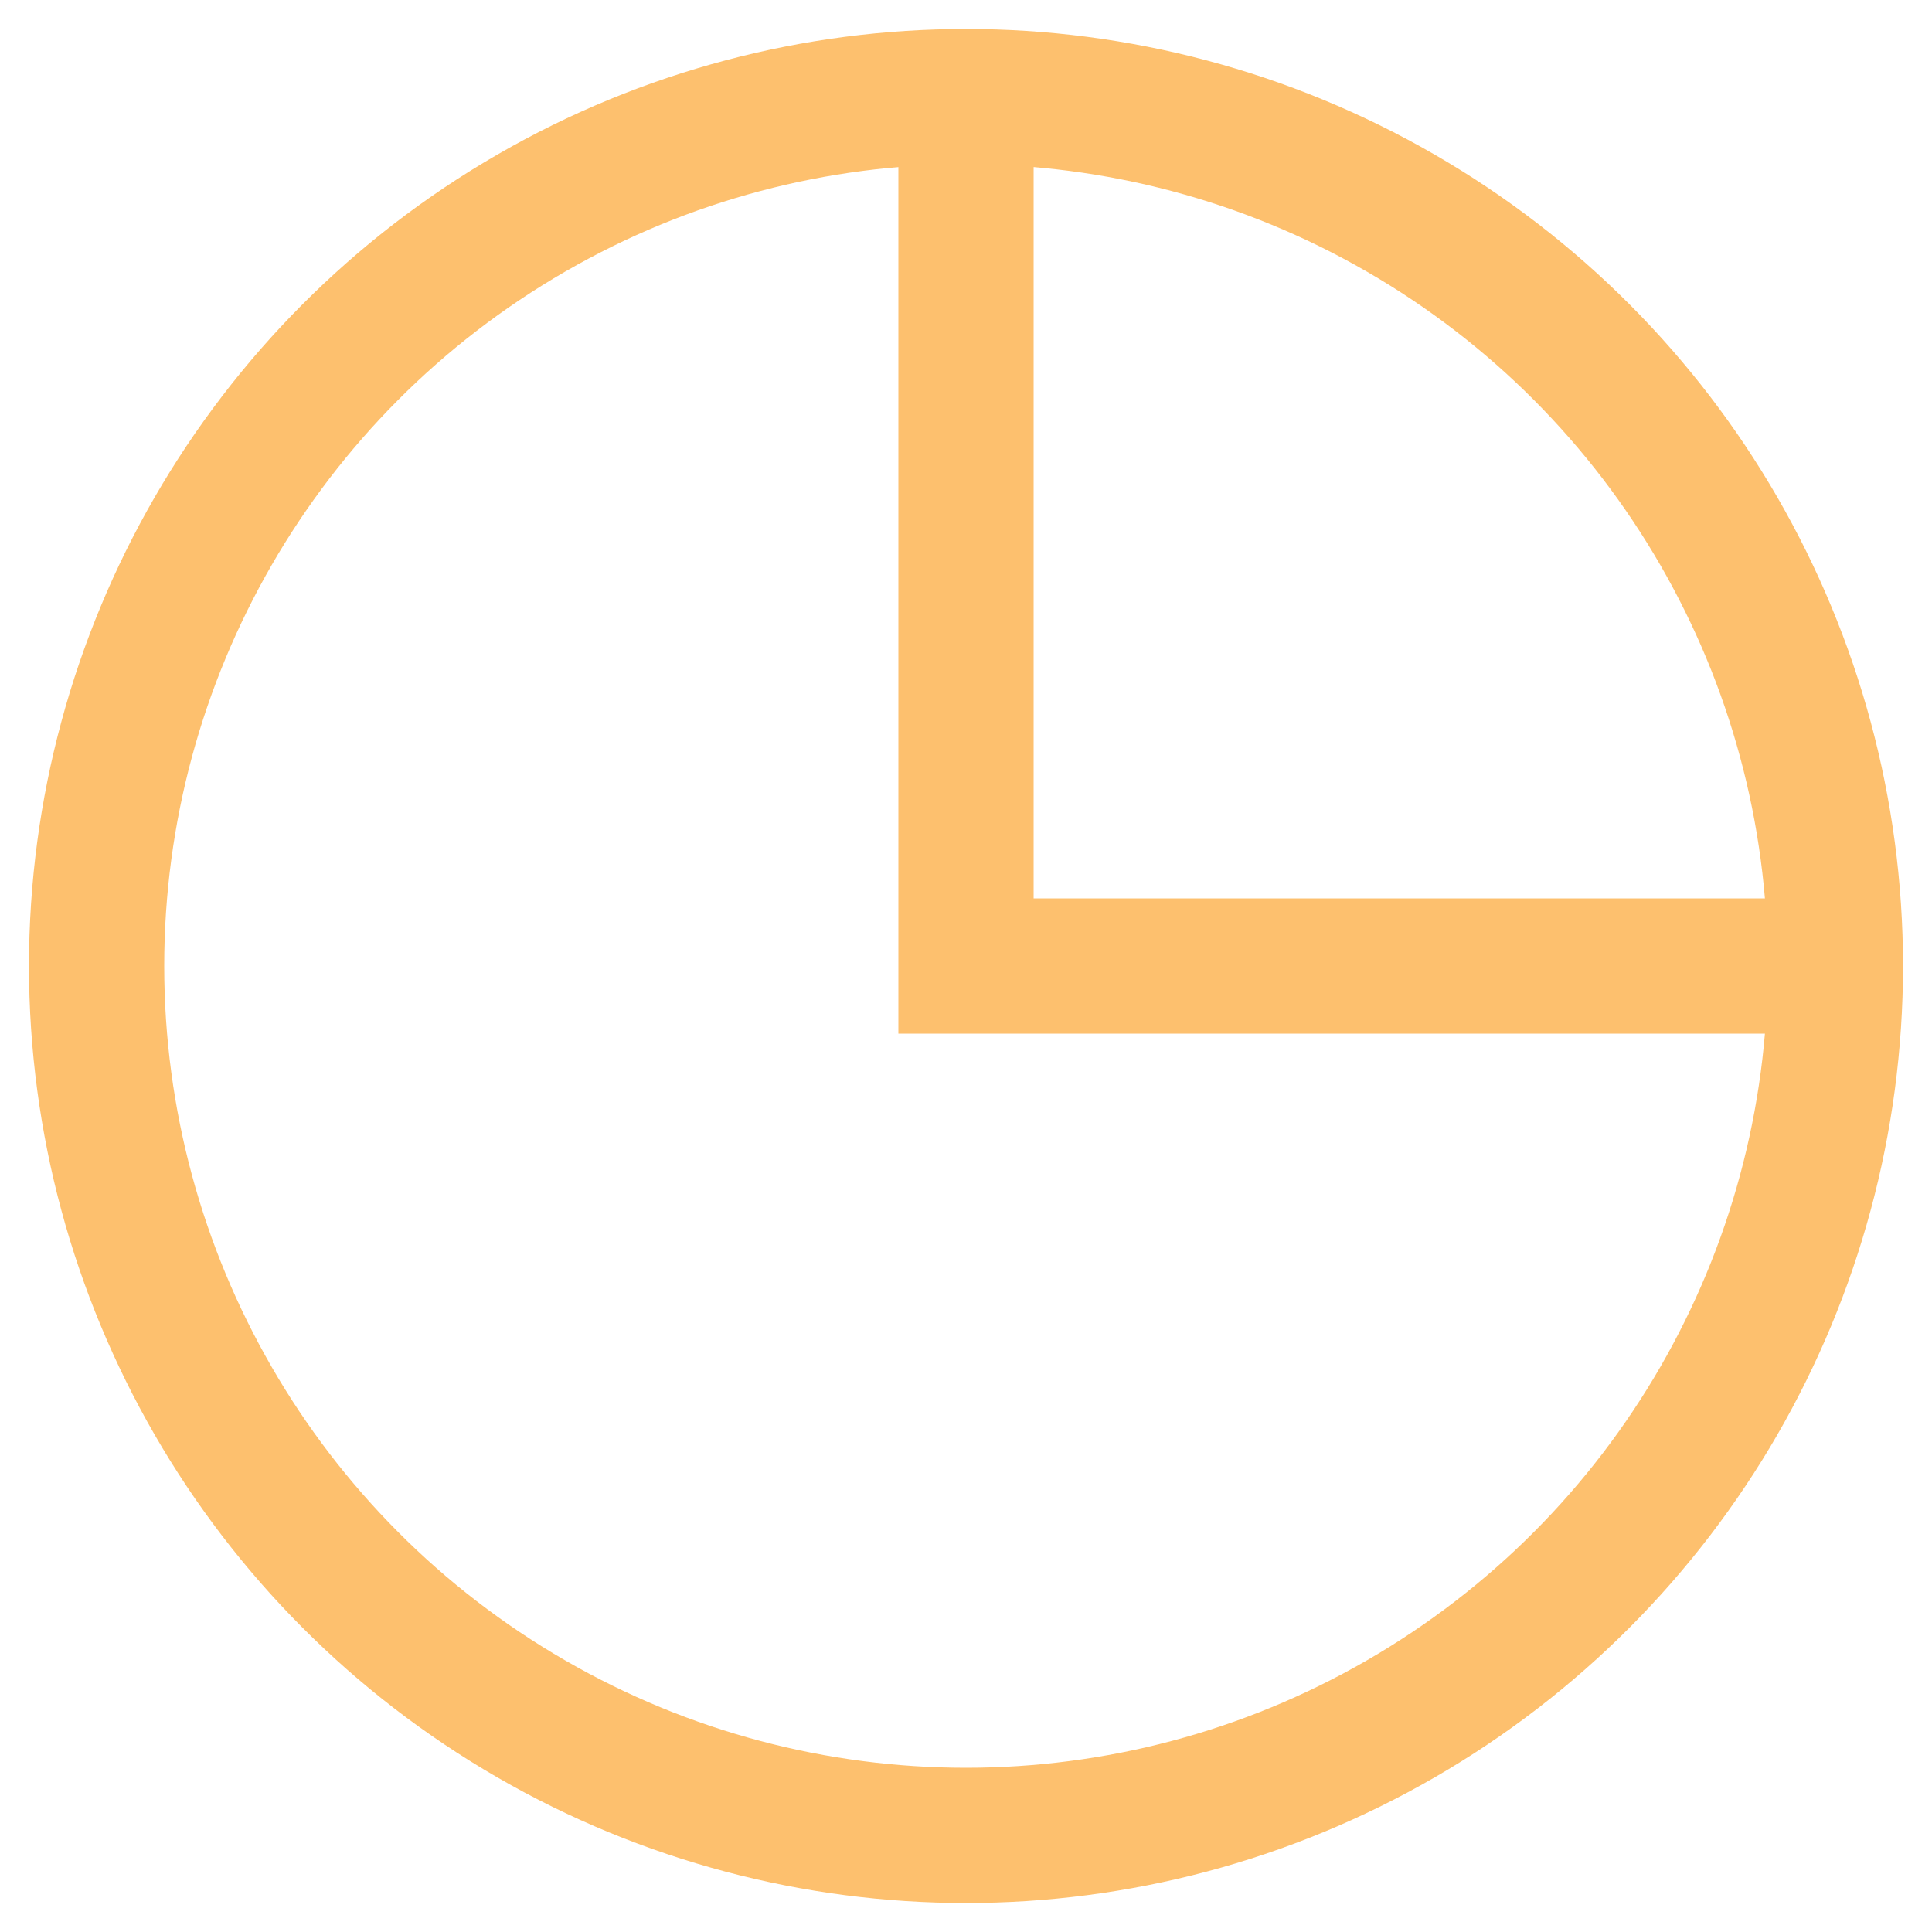 <svg xmlns="http://www.w3.org/2000/svg" width="20" height="20" viewBox="0 0 20 20">
    <g fill="none" fill-rule="evenodd" stroke="#FDC06E" stroke-linecap="round" stroke-width="1.4" transform="translate(1 1)">
        <path d="M17.55 9H9V.45"/>
        <circle cx="9" cy="9" r="9"/>
    </g>
</svg>
